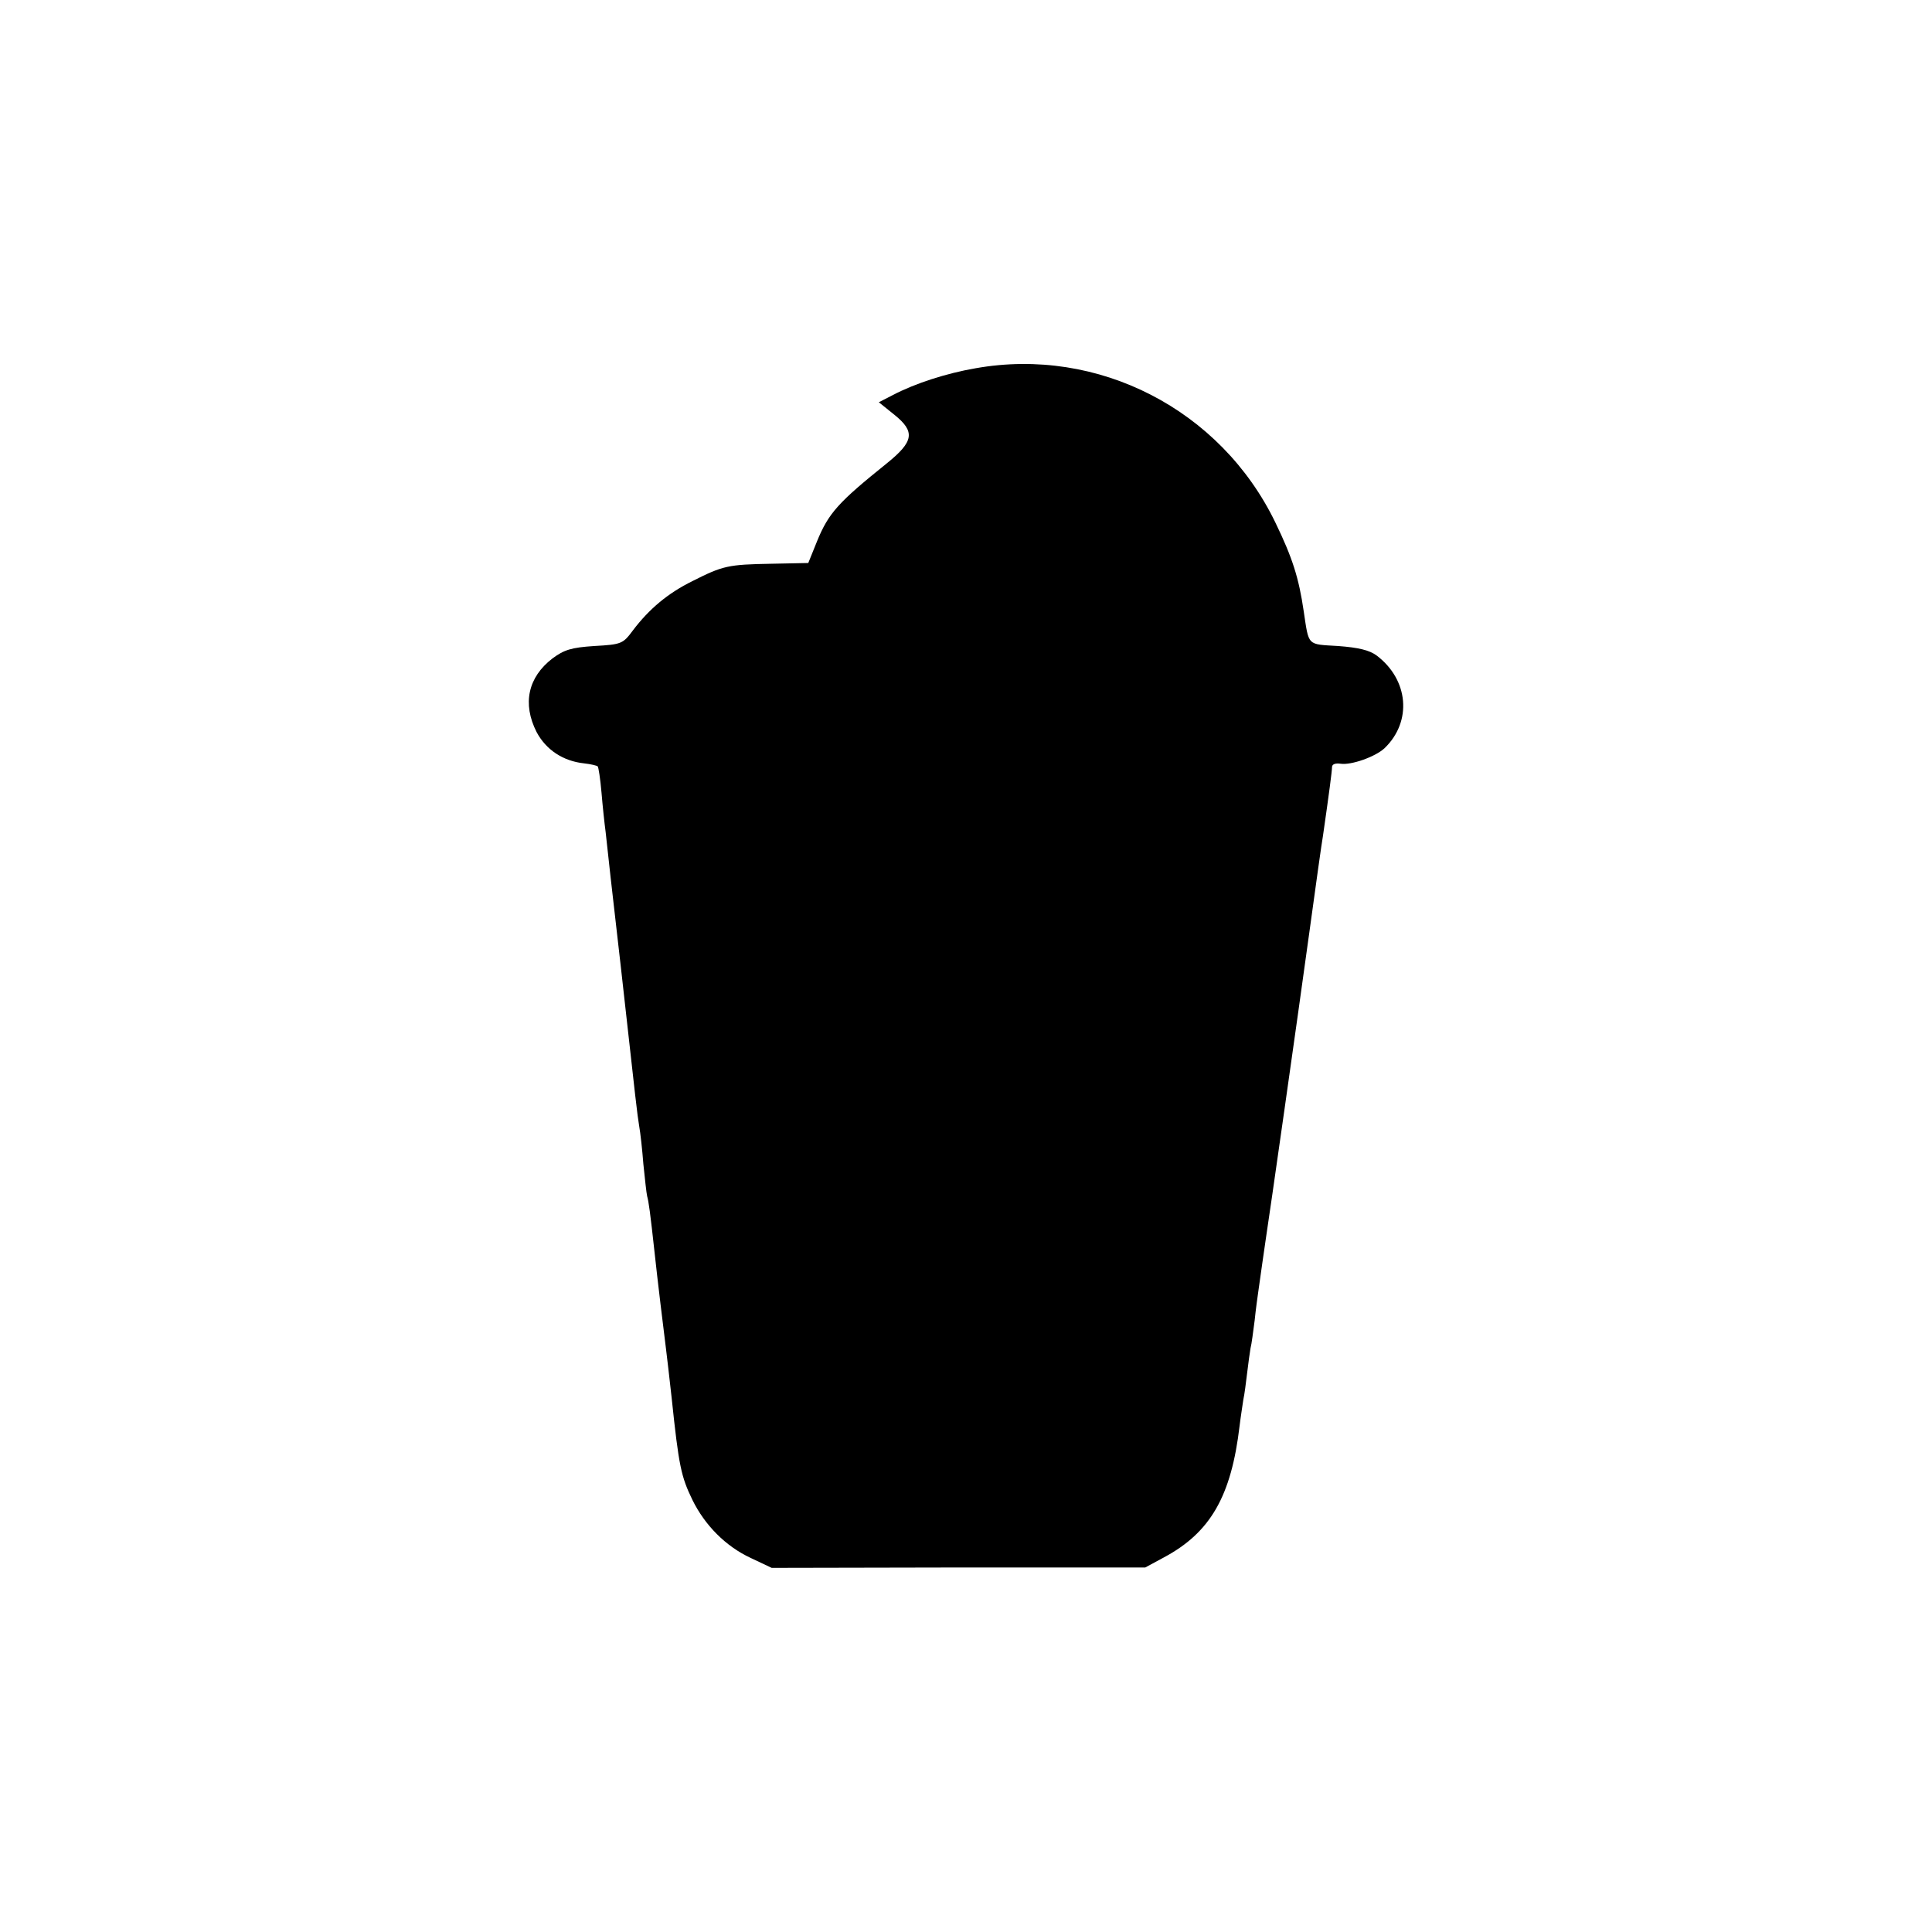 <?xml version="1.0" standalone="no"?>
<!DOCTYPE svg PUBLIC "-//W3C//DTD SVG 20010904//EN"
 "http://www.w3.org/TR/2001/REC-SVG-20010904/DTD/svg10.dtd">
<svg version="1.0" xmlns="http://www.w3.org/2000/svg"
 width="512pt" height="512pt" viewBox="0 0 512 512"
 preserveAspectRatio="xMidYMid meet">
<g transform="translate(0,512) scale(0.1,-0.1)"
fill="#000000" stroke="none">
<path d="M2585 4144 c-76 -13 -160 -40 -219 -71 l-37 -19 41 -33 c56 -45 52
-71 -20 -129 -128 -103 -154 -131 -185 -207 l-23 -57 -98 -2 c-114 -2 -128 -5
-209 -46 -65 -32 -115 -74 -158 -131 -26 -35 -30 -37 -102 -41 -61 -4 -80 -10
-111 -33 -65 -50 -80 -120 -42 -195 25 -47 70 -77 126 -83 18 -2 34 -6 36 -8
2 -2 7 -33 10 -69 3 -36 8 -83 11 -105 2 -22 20 -182 40 -355 42 -377 43 -387
49 -425 3 -16 8 -61 11 -100 4 -38 8 -77 10 -85 4 -14 8 -42 20 -152 6 -57 25
-215 30 -253 2 -16 9 -75 15 -130 19 -181 25 -208 55 -270 33 -67 88 -123 155
-154 l55 -26 495 1 495 0 50 27 c123 66 178 162 200 348 3 25 8 56 10 70 3 13
7 45 10 70 3 25 7 55 9 66 3 11 7 44 11 74 3 30 8 65 10 79 5 37 16 112 20
140 8 50 85 591 115 810 17 124 33 239 36 255 16 111 24 172 24 182 0 8 9 11
23 9 28 -4 91 18 116 41 74 71 64 182 -21 246 -19 14 -48 21 -102 25 -83 5
-77 -1 -91 92 -13 89 -30 142 -75 235 -145 300 -470 467 -795 409z"/>
</g>
</svg>
